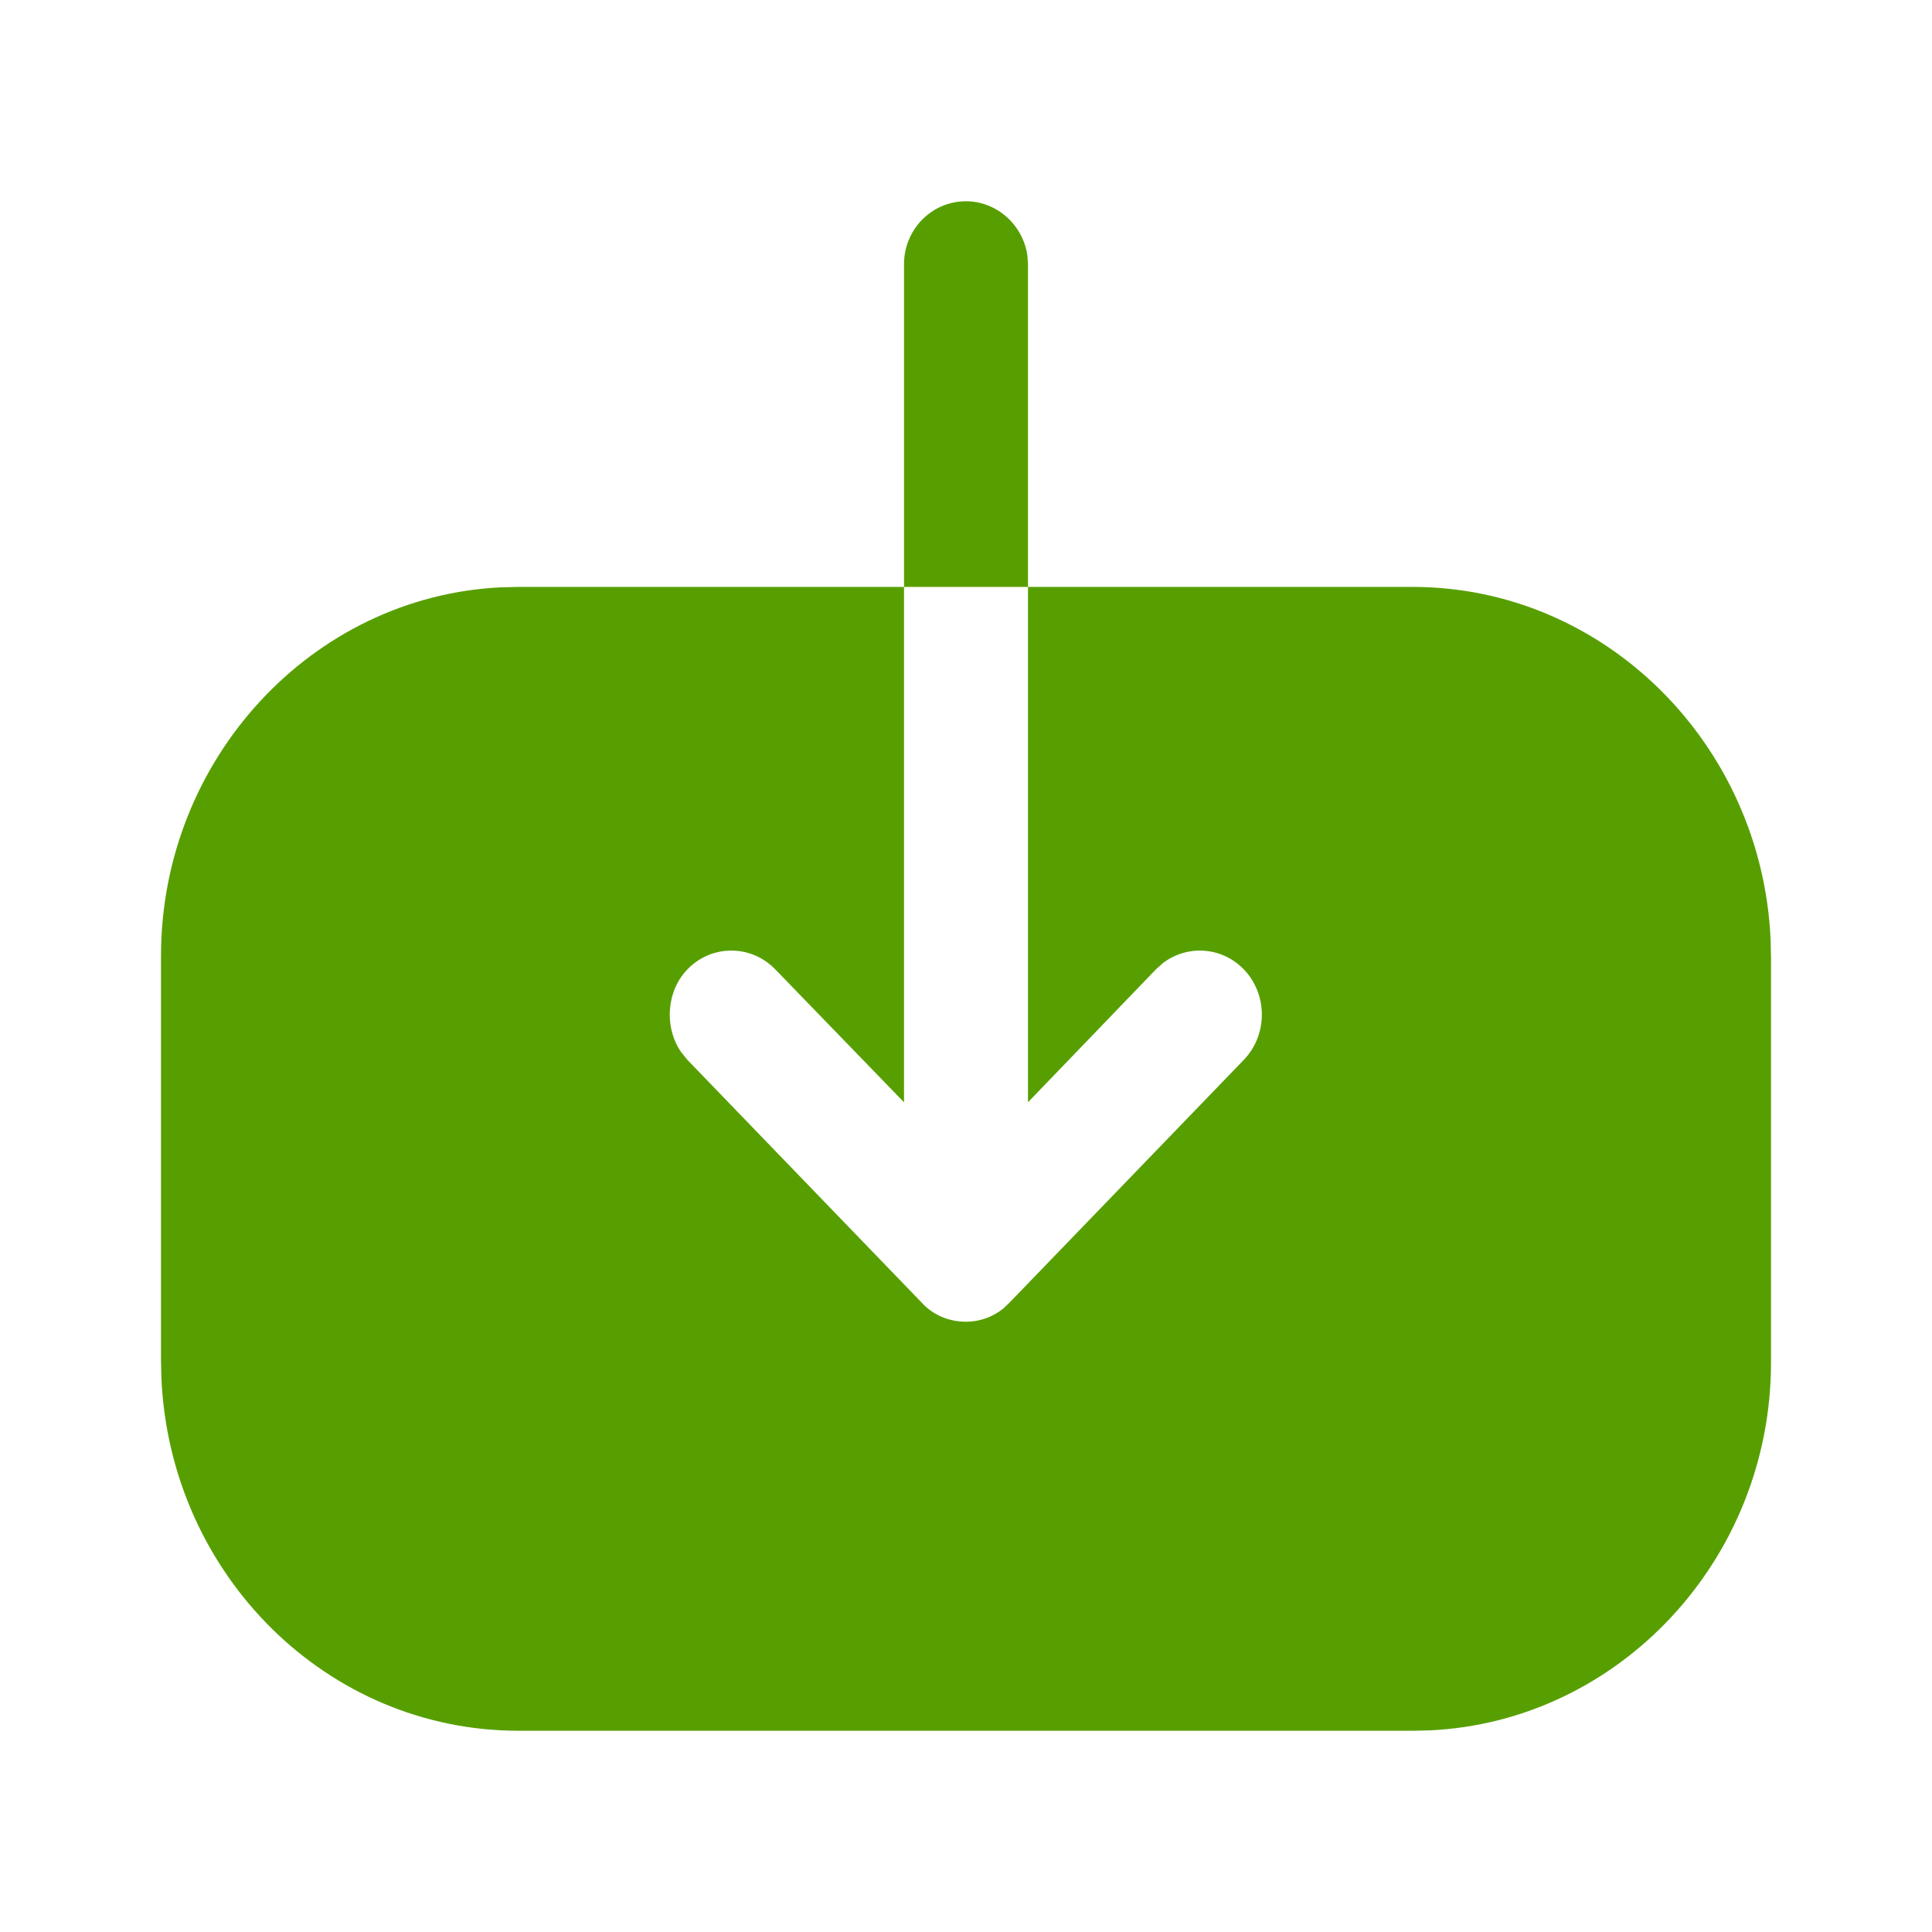 <svg width="24" height="24" viewBox="0 0 24 24" fill="none" xmlns="http://www.w3.org/2000/svg">
<path d="M11.23 7.291V3.281C11.23 2.855 11.57 2.5 12 2.5C12.385 2.5 12.711 2.798 12.763 3.177L12.77 3.281V7.291L17.55 7.291C19.93 7.291 21.885 9.24 21.995 11.67L22 11.886V16.925C22 19.373 20.113 21.382 17.768 21.495L17.56 21.5H6.44C4.06 21.5 2.114 19.561 2.005 17.121L2 16.905L2 11.876C2 9.428 3.878 7.409 6.222 7.296L6.43 7.291H11.23V13.693L9.63 12.041C9.33 11.731 8.84 11.731 8.54 12.041C8.39 12.196 8.32 12.402 8.32 12.609C8.32 12.766 8.365 12.93 8.46 13.068L8.54 13.167L11.45 16.182C11.59 16.337 11.79 16.419 12 16.419C12.167 16.419 12.333 16.362 12.465 16.253L12.54 16.182L15.45 13.167C15.75 12.857 15.75 12.351 15.45 12.041C15.177 11.759 14.748 11.734 14.446 11.964L14.36 12.041L12.77 13.693V7.291L11.23 7.291Z" fill="#579F00"/>
</svg>
